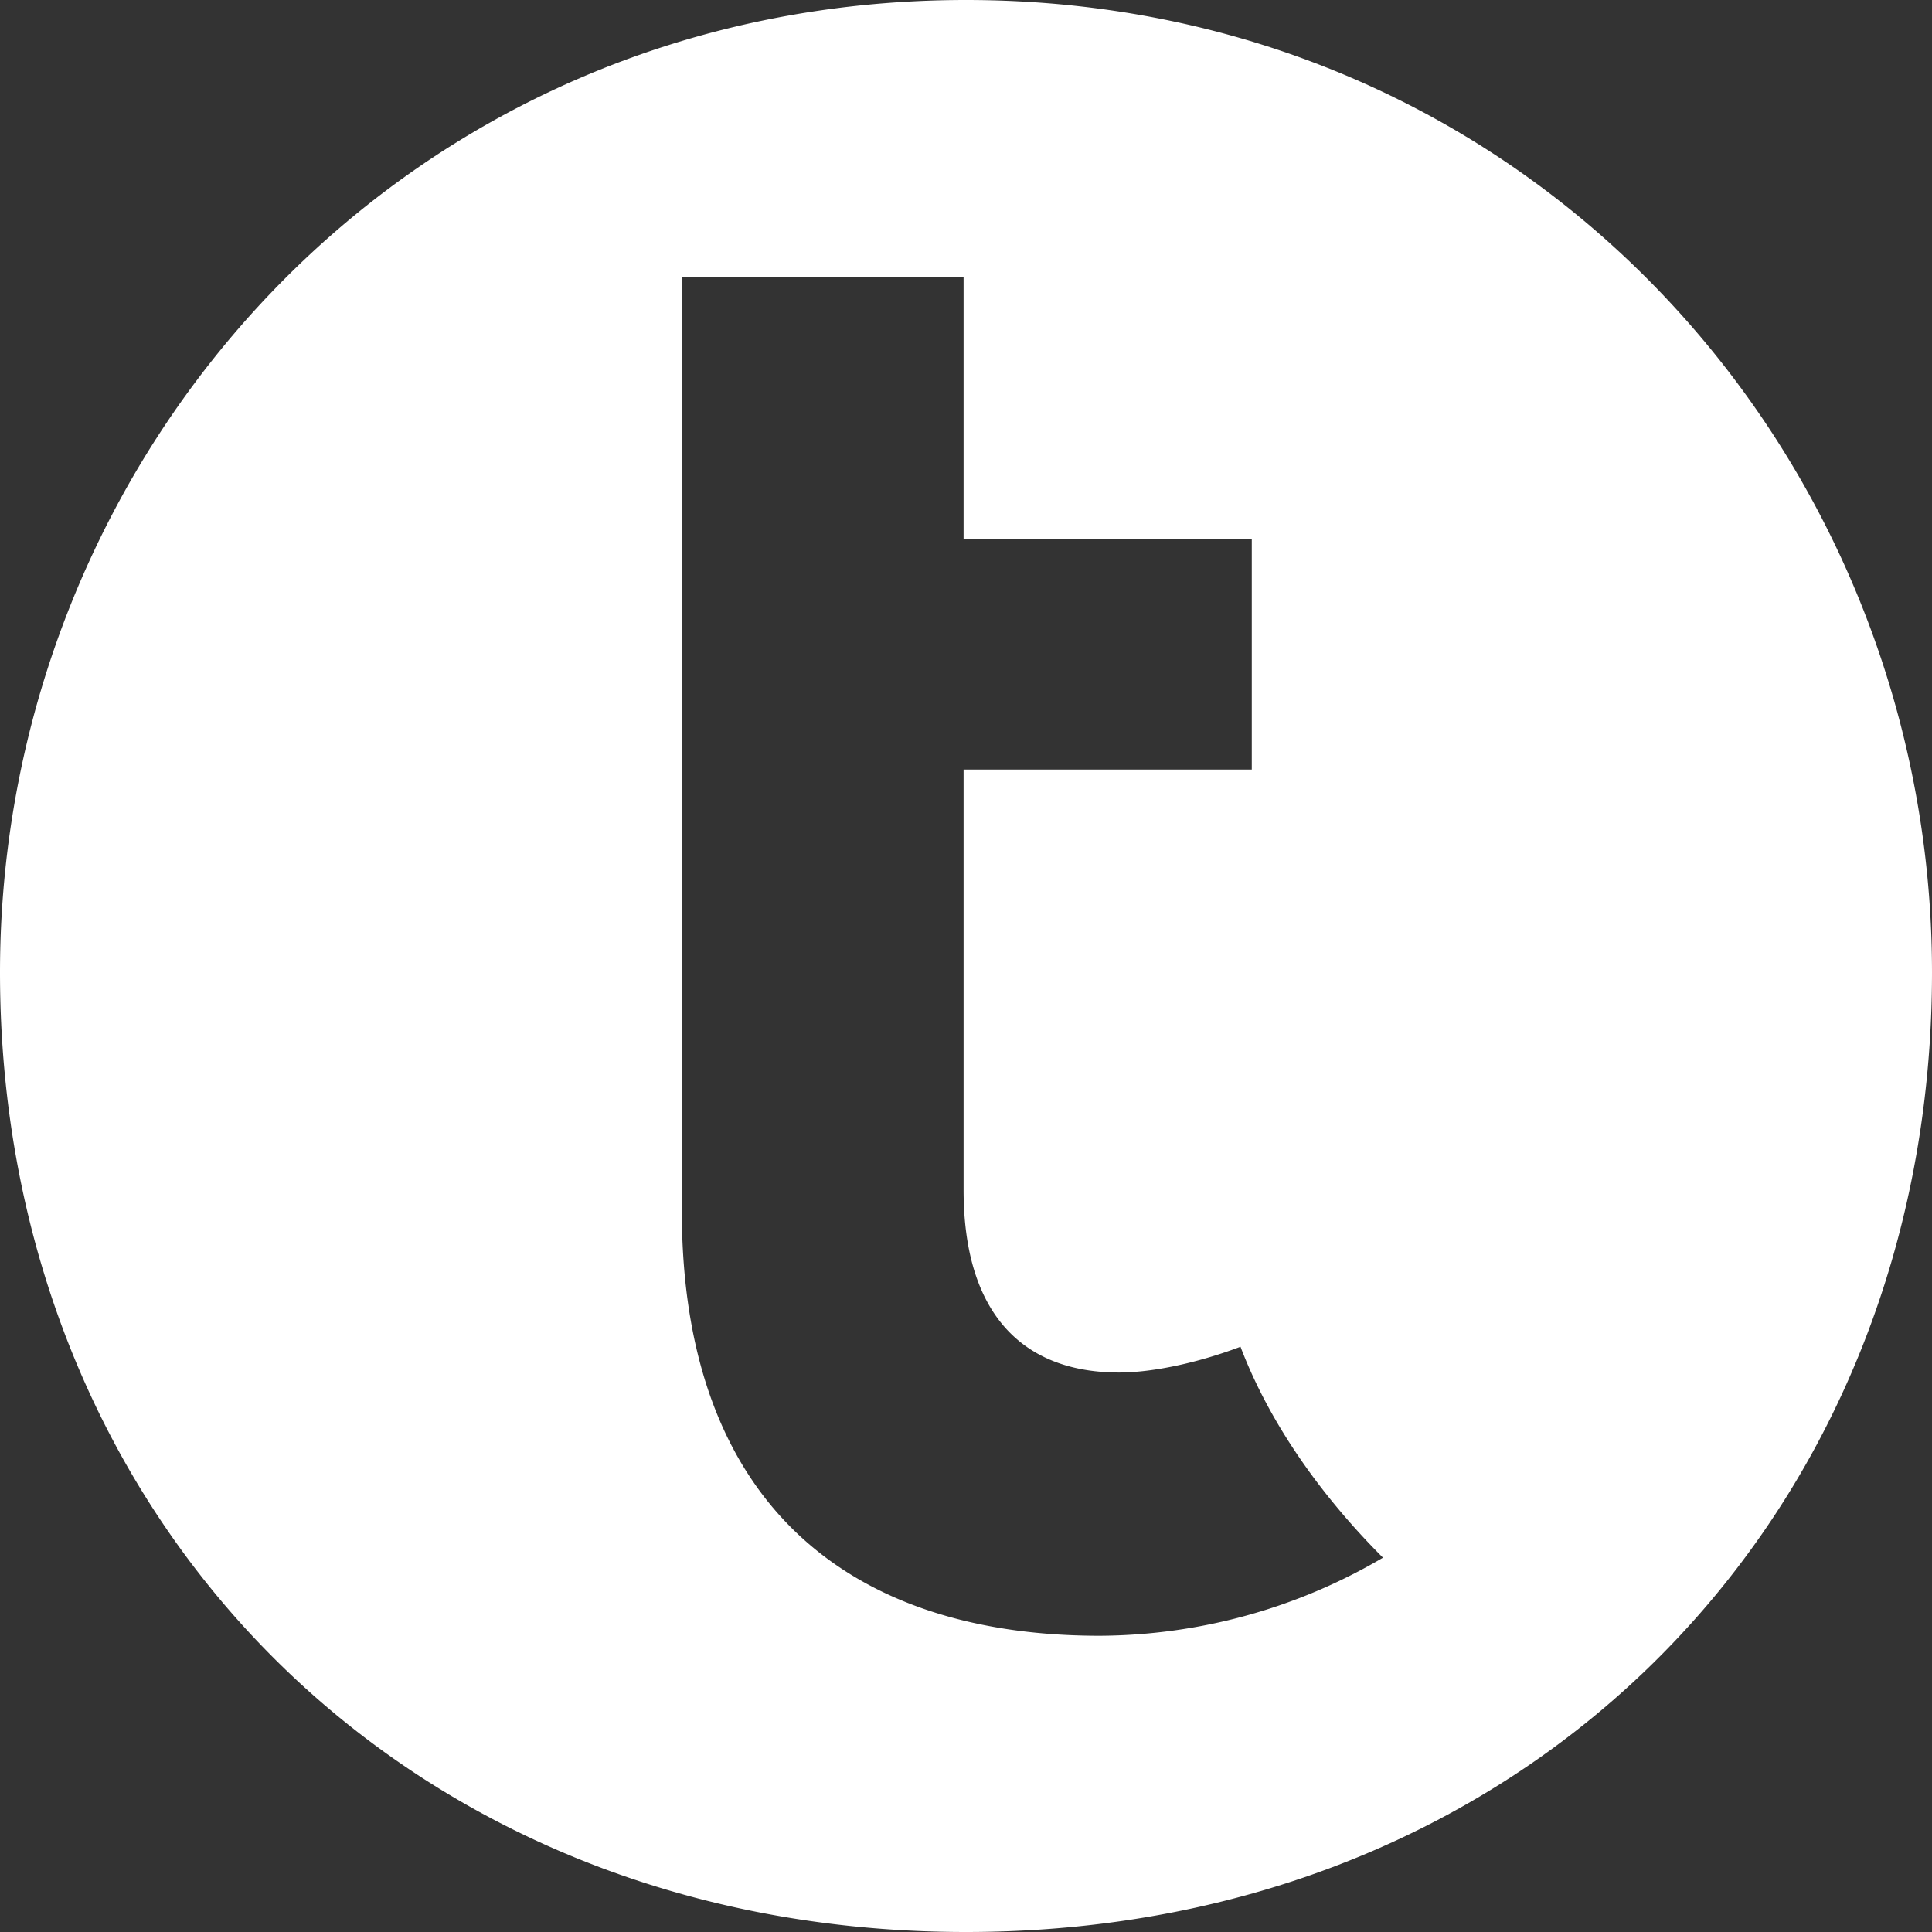 <svg role="img" viewBox="0 0 24 24" xmlns="http://www.w3.org/2000/svg"><rect x="0" y="0" width="24" height="24" fill="#333333" stroke="none"/><title>Teradata</title><path fill="white" d="M12 0C5 0 0 5.65 0 12.08C0 18.83 5 24 12 24S24 18.83 24 12.08C24 5.65 19 0 12 0M8.47 3.44H11.97V6.7H15.55V9.56H11.97V14.78C11.97 16.36 12.74 17.05 13.9 17.05C14.32 17.05 14.88 16.93 15.41 16.73C15.79 17.73 16.46 18.63 17.18 19.35A7 7 0 0 1 13.66 20.32C10.54 20.32 8.47 18.67 8.47 15.04V3.45Z"/></svg>
